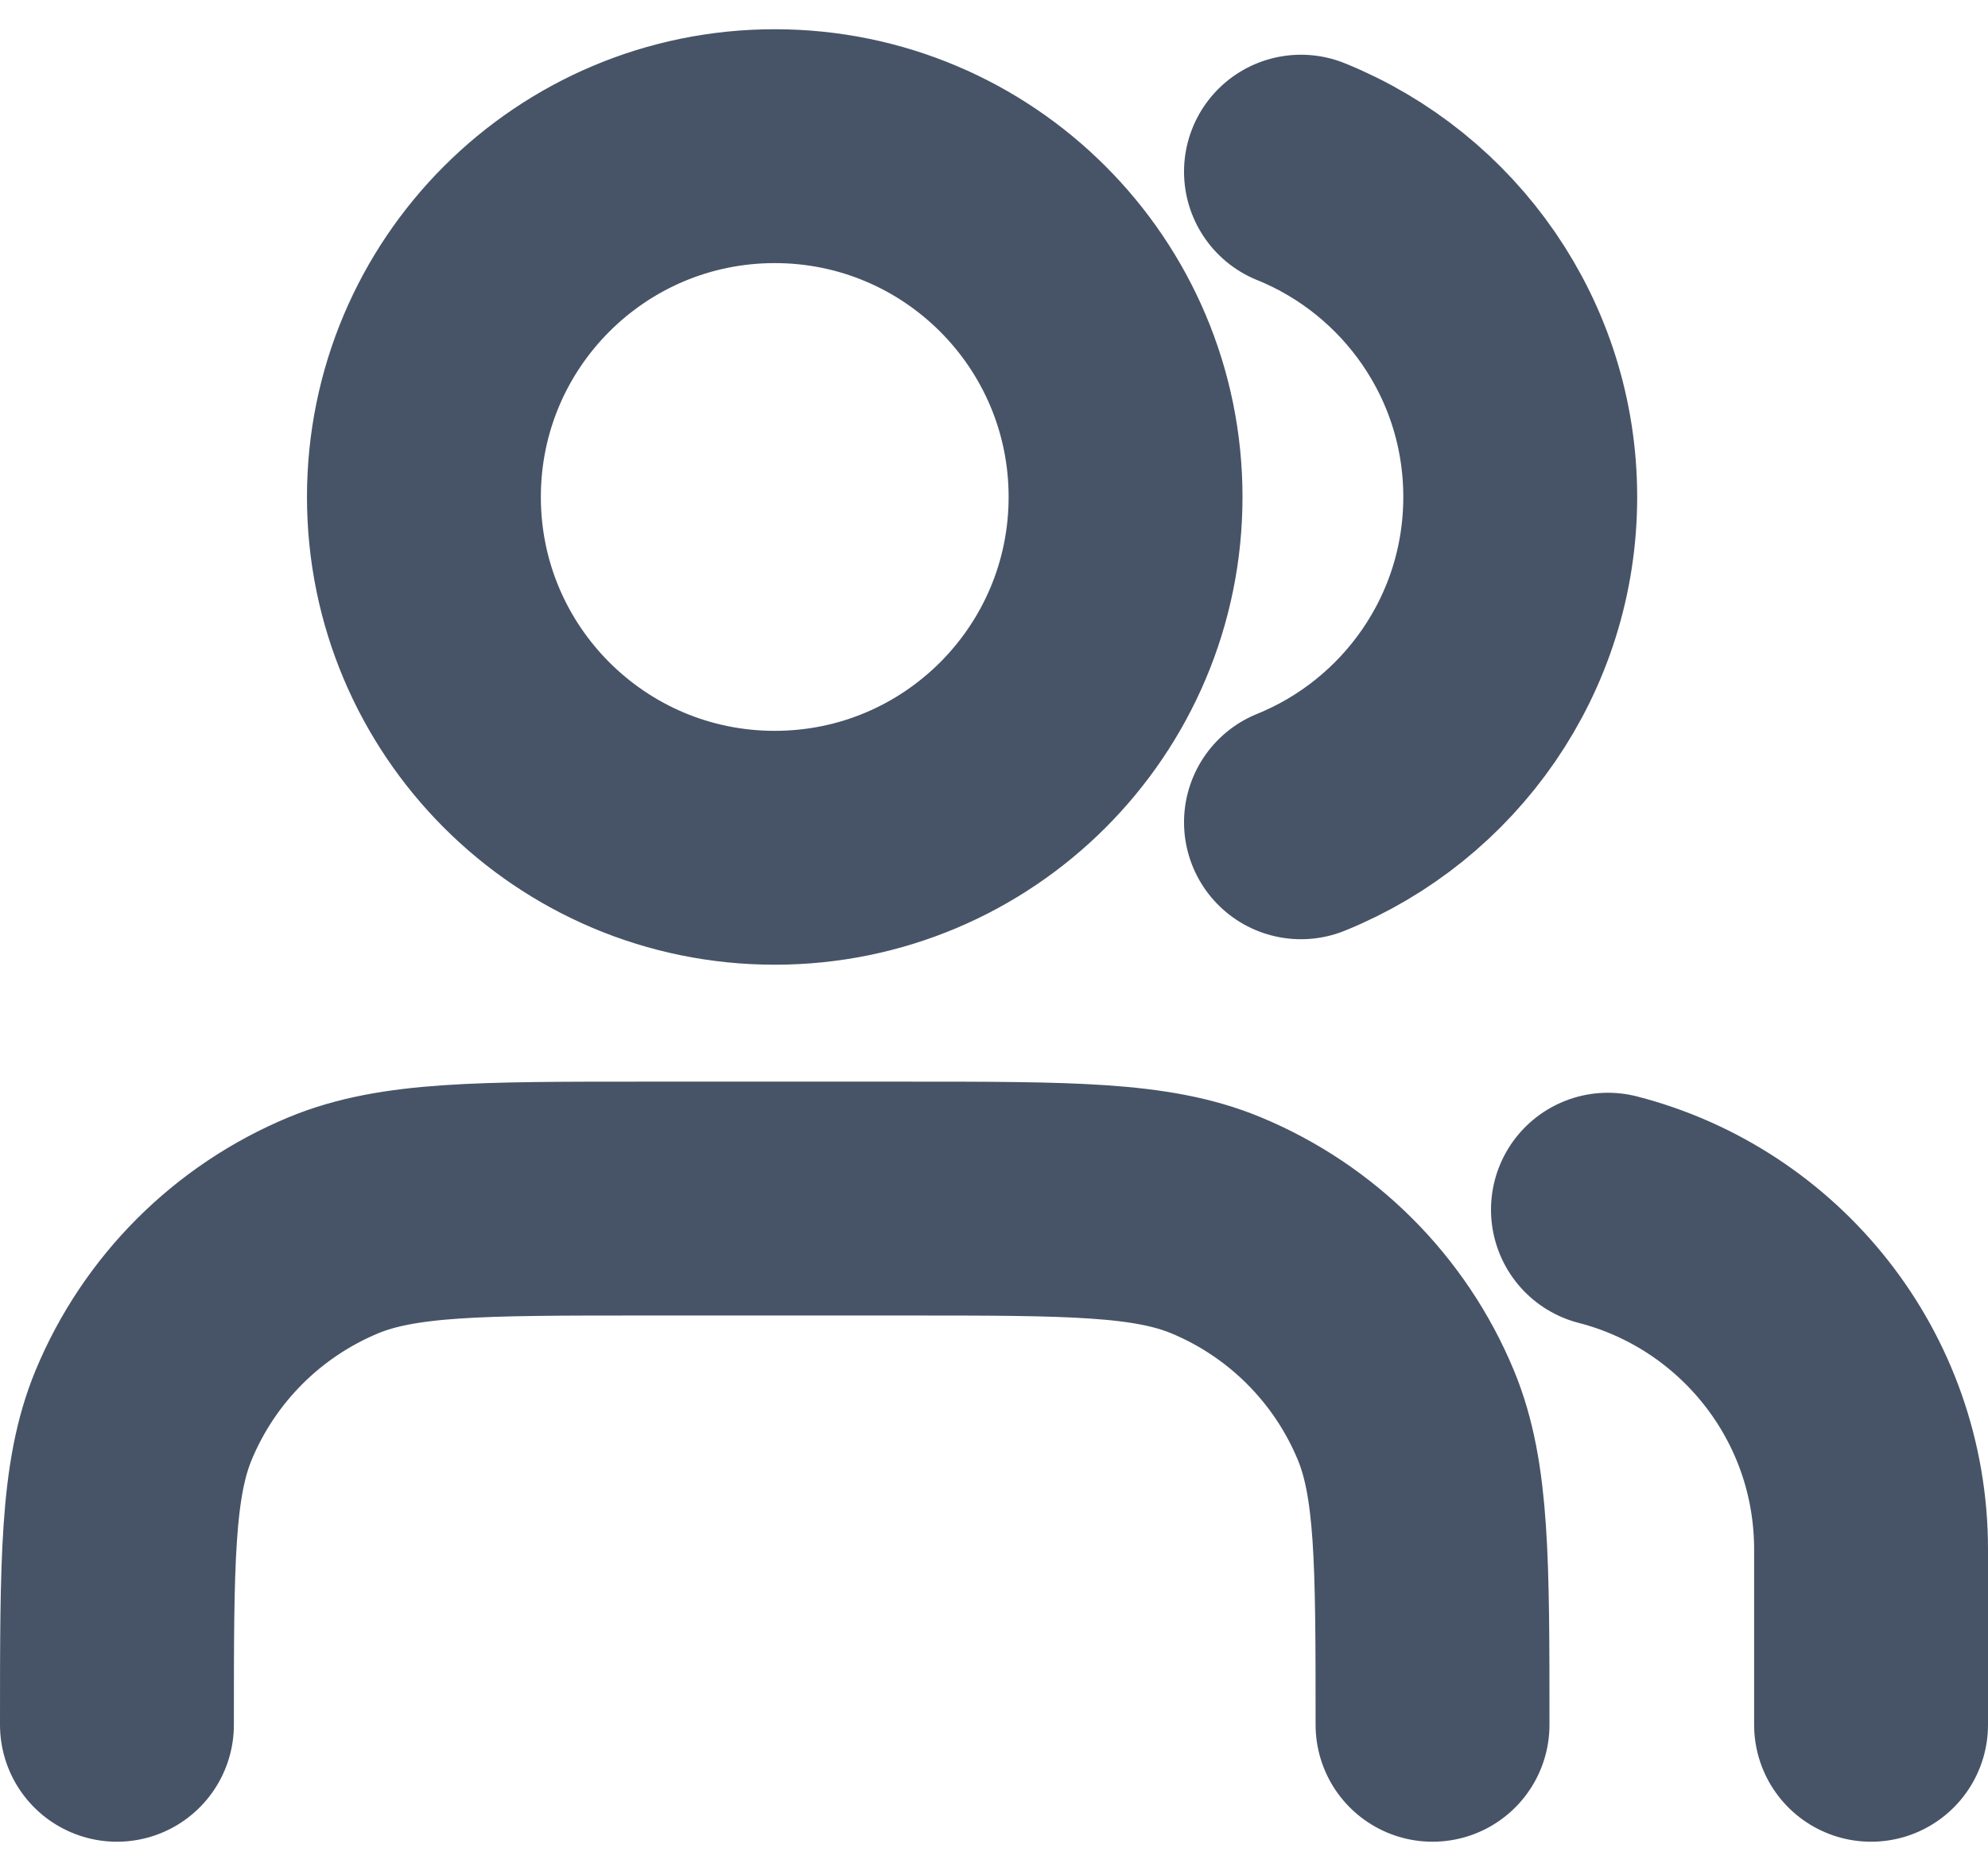 <svg width="17" height="16" viewBox="0 0 17 16" fill="none" xmlns="http://www.w3.org/2000/svg">
<path d="M16 14.75V13.25C16 11.852 15.044 10.678 13.75 10.345M11.125 1.468C12.224 1.913 13 2.991 13 4.25C13 5.509 12.224 6.587 11.125 7.032M12.25 14.75C12.25 13.352 12.25 12.653 12.022 12.102C11.717 11.367 11.133 10.783 10.398 10.478C9.847 10.25 9.148 10.25 7.75 10.25H5.5C4.102 10.25 3.403 10.25 2.852 10.478C2.117 10.783 1.533 11.367 1.228 12.102C1 12.653 1 13.352 1 14.75M9.625 4.25C9.625 5.907 8.282 7.25 6.625 7.25C4.968 7.25 3.625 5.907 3.625 4.25C3.625 2.593 4.968 1.25 6.625 1.25C8.282 1.25 9.625 2.593 9.625 4.25Z" stroke="#475467" stroke-width="2" stroke-linecap="round" stroke-linejoin="round"/>
</svg>
